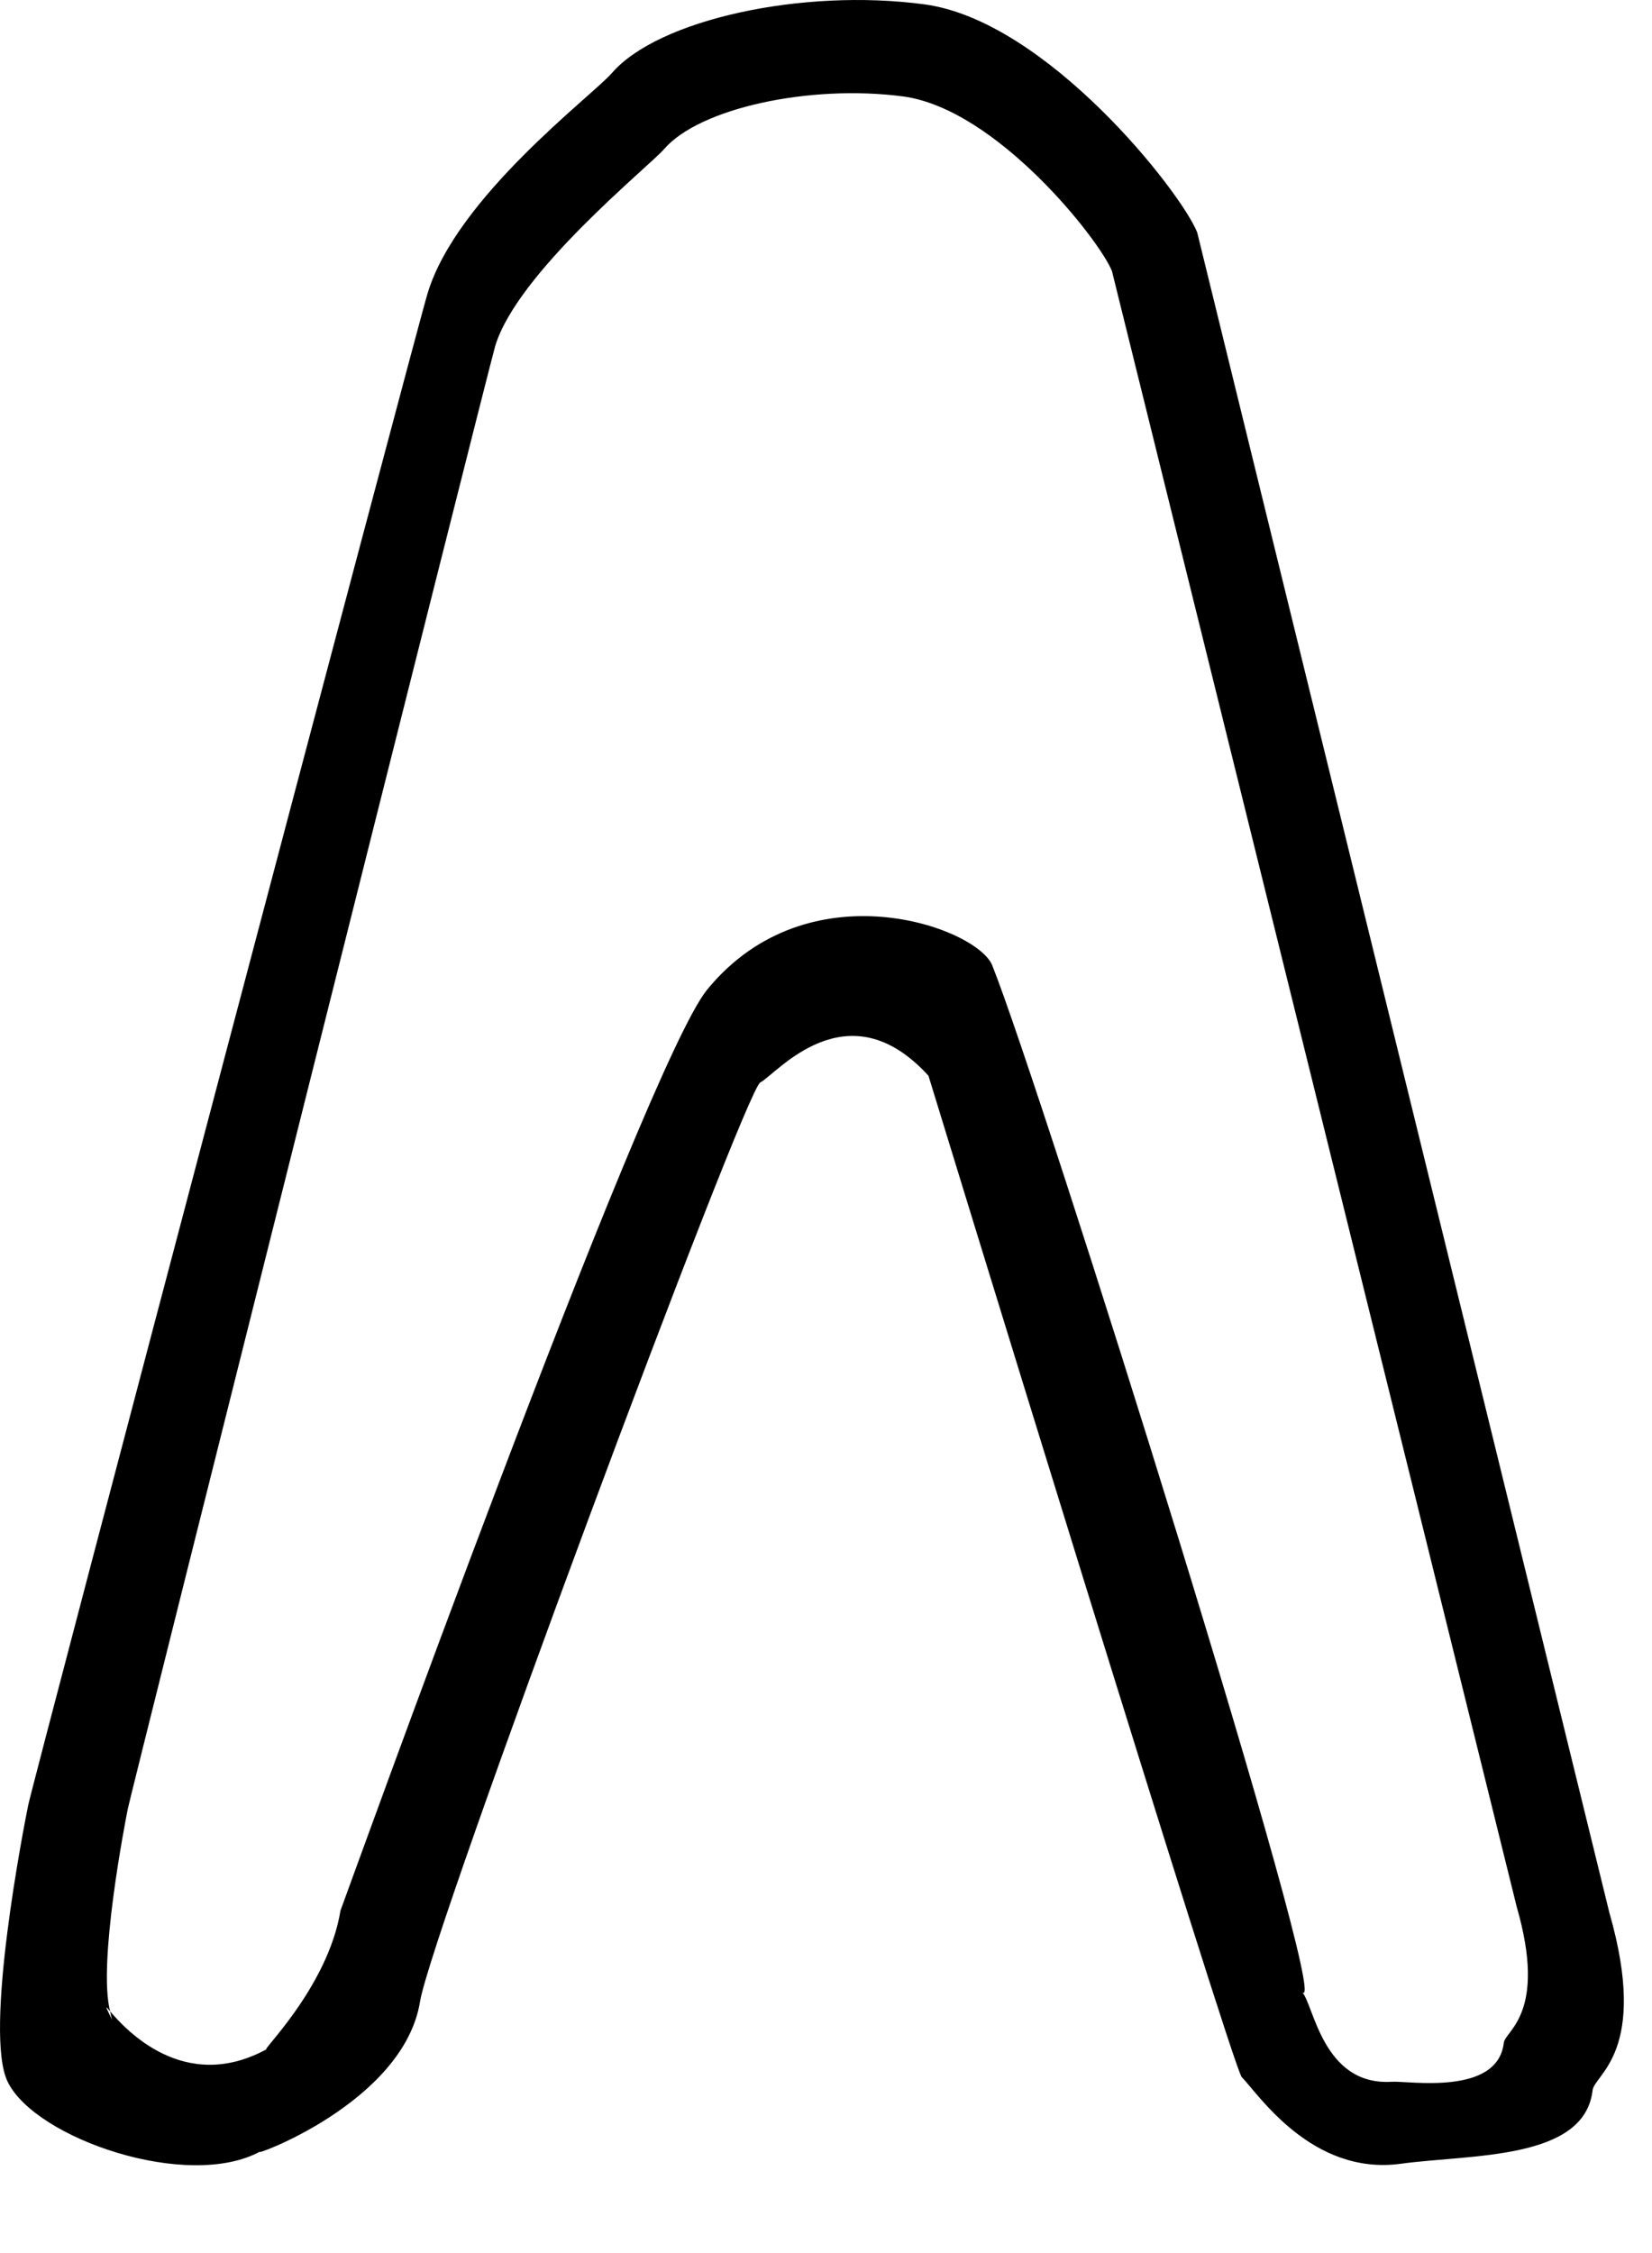 <?xml version="1.0" encoding="utf-8"?>
<!DOCTYPE svg PUBLIC "-//W3C//DTD SVG 1.1//EN" "http://www.w3.org/Graphics/SVG/1.1/DTD/svg11.dtd">
<svg width="33" height="45" xmlns:xlink="http://www.w3.org/1999/xlink" xmlns:xml="http://www.w3.org/XML/1998/namespace" version="1.1" xmlns="http://www.w3.org/2000/svg">
  <g transform="translate(16.5, 22.5)" id="ToCenterGroup">
    <g transform="translate(0, 0)" id="TranslateGroup">
      <g transform="scale(1)" id="ScaleGroup">
        <g transform="scale(1)" id="InversionGroup">
          <g transform="rotate(0, 0, 0)" id="RotateGroup">
            <g transform="translate(-16.5, -22.5)" id="ToOriginGroup">
              <rect x="0" y="0" width="33" height="45" id="RawSize" style="fill:none;" />
              <path d="M32.149 38.204 L23.915 4.642 C23.591 3.829 20.907 0.415 18.466 0.087 C16.025 -0.241 13.142 0.392 12.22 1.462 C11.837 1.907 9.118 3.935 8.54 5.864 C8.313 6.603 0.642 35.649 0.563 36.056 C0.481 36.462 -0.335 40.611 0.157 41.587 C0.72 42.72 3.759 43.759 5.2 42.97 C4.93 43.118 8.063 42.017 8.391 39.974 C8.618 38.579 14.875 21.775 15.188 21.619 C15.501 21.463 16.918 19.697 18.547 21.486 C18.547 21.486 24.617 41.299 24.805 41.486 C25.118 41.799 26.196 43.463 27.985 43.216 C29.383 43.025 31.649 43.15 31.813 41.751 C31.845 41.431 32.946 40.985 32.149 38.204 z M30.04 40.798 C29.919 41.868 28.134 41.556 27.798 41.579 C26.415 41.661 26.243 40.024 26.009 39.786 C26.681 40.462 20.798 21.72 19.821 19.282 C19.52 18.524 16.149 17.294 14.126 19.766 C12.868 21.305 6.798 38.188 6.802 38.157 C6.548 39.72 5.134 41.04 5.337 40.923 C3.673 41.837 2.493 40.513 2.2 40.173 C2.216 40.232 2.223 40.306 2.243 40.349 C2.095 40.048 2.095 40.048 2.2 40.173 C1.95 39.224 2.497 36.407 2.555 36.118 C2.618 35.806 9.728 7.478 9.892 6.911 C10.337 5.438 12.97 3.321 13.267 2.977 C13.97 2.161 16.173 1.68 18.04 1.926 C19.907 2.176 21.962 4.789 22.212 5.414 L30.298 38.086 C30.911 40.212 30.071 40.556 30.04 40.798 z" />
            </g>
          </g>
        </g>
      </g>
    </g>
  </g>
</svg>